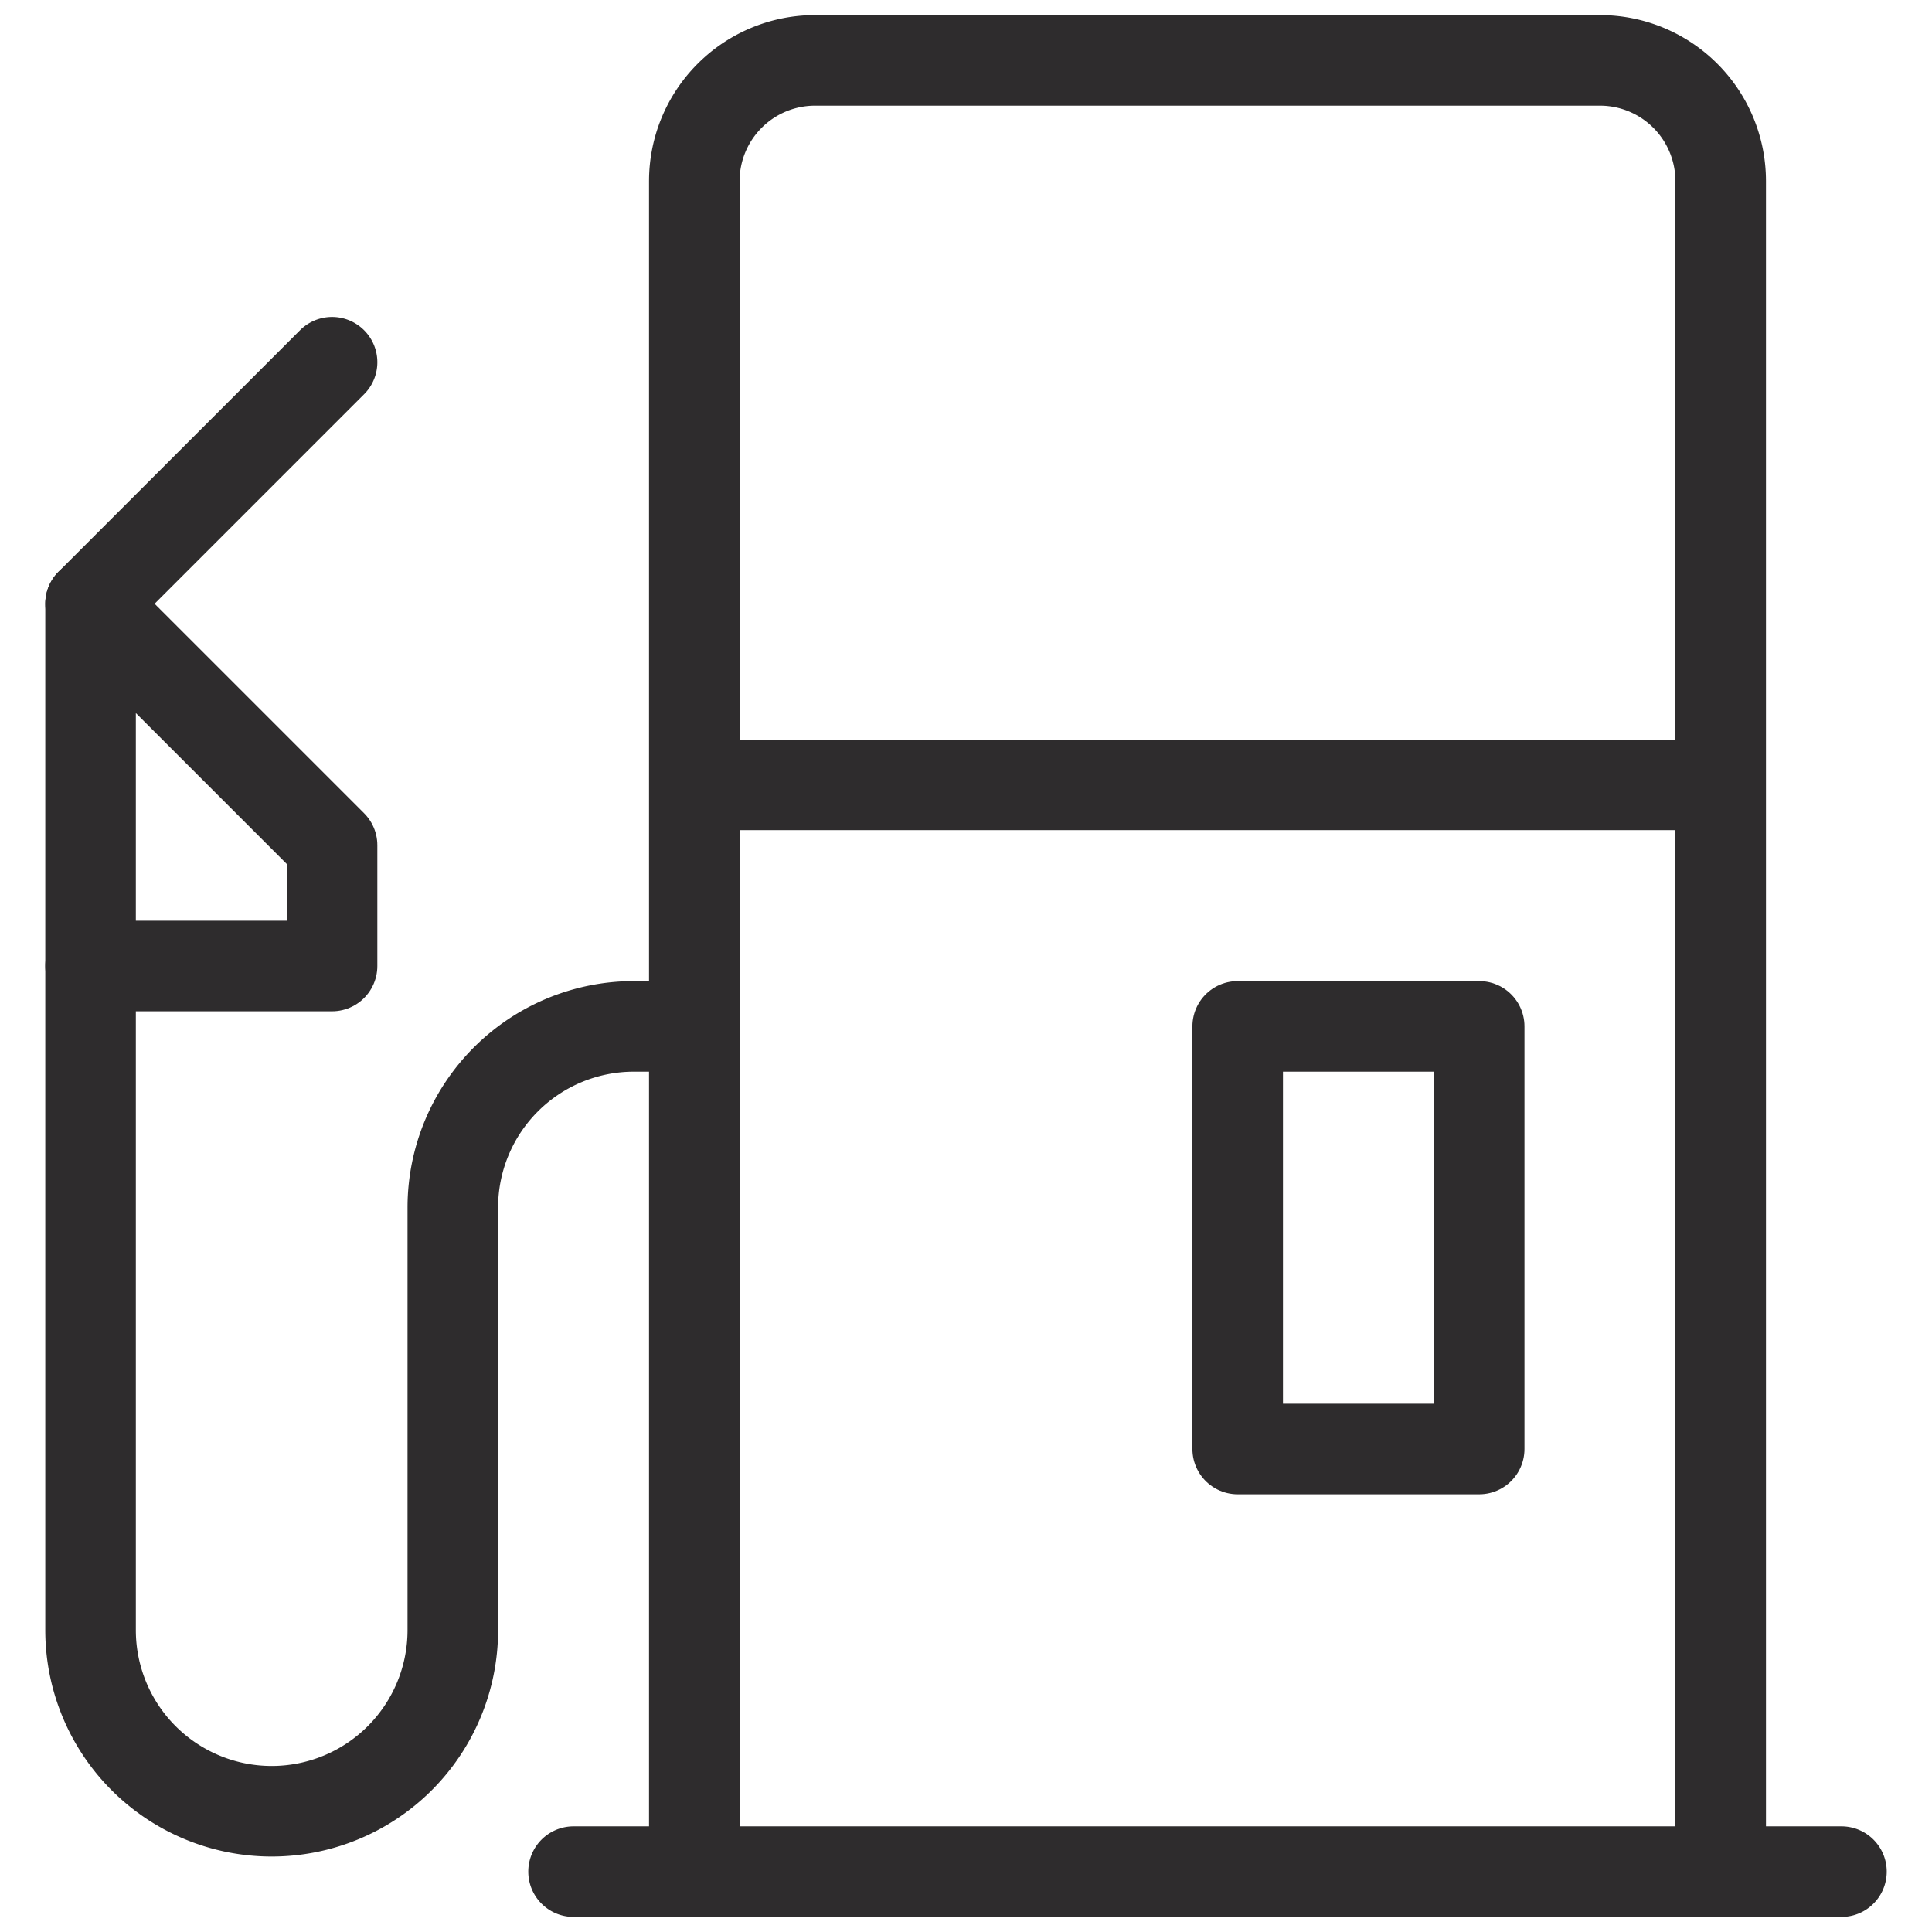 <svg viewBox="0 0 64 64" xmlns="http://www.w3.org/2000/svg"><g fill="none" stroke="#2e2c2d" stroke-linecap="round" stroke-linejoin="round" stroke-width="3"><path d="m23 34h-2a6 6 0 0 0 -6 6v14a6 6 0 0 1 -6 6 6 6 0 0 1 -6-6v-34l8-8"/><path d="m3 20 8 8v4h-8"/><path d="m41 34h8v14h-8z"/><path d="m23 62v-56a4 4 0 0 1 4-4h26a4 4 0 0 1 4 4v56m-38 0h42m-38-36h34m-36 36"/></g></svg>